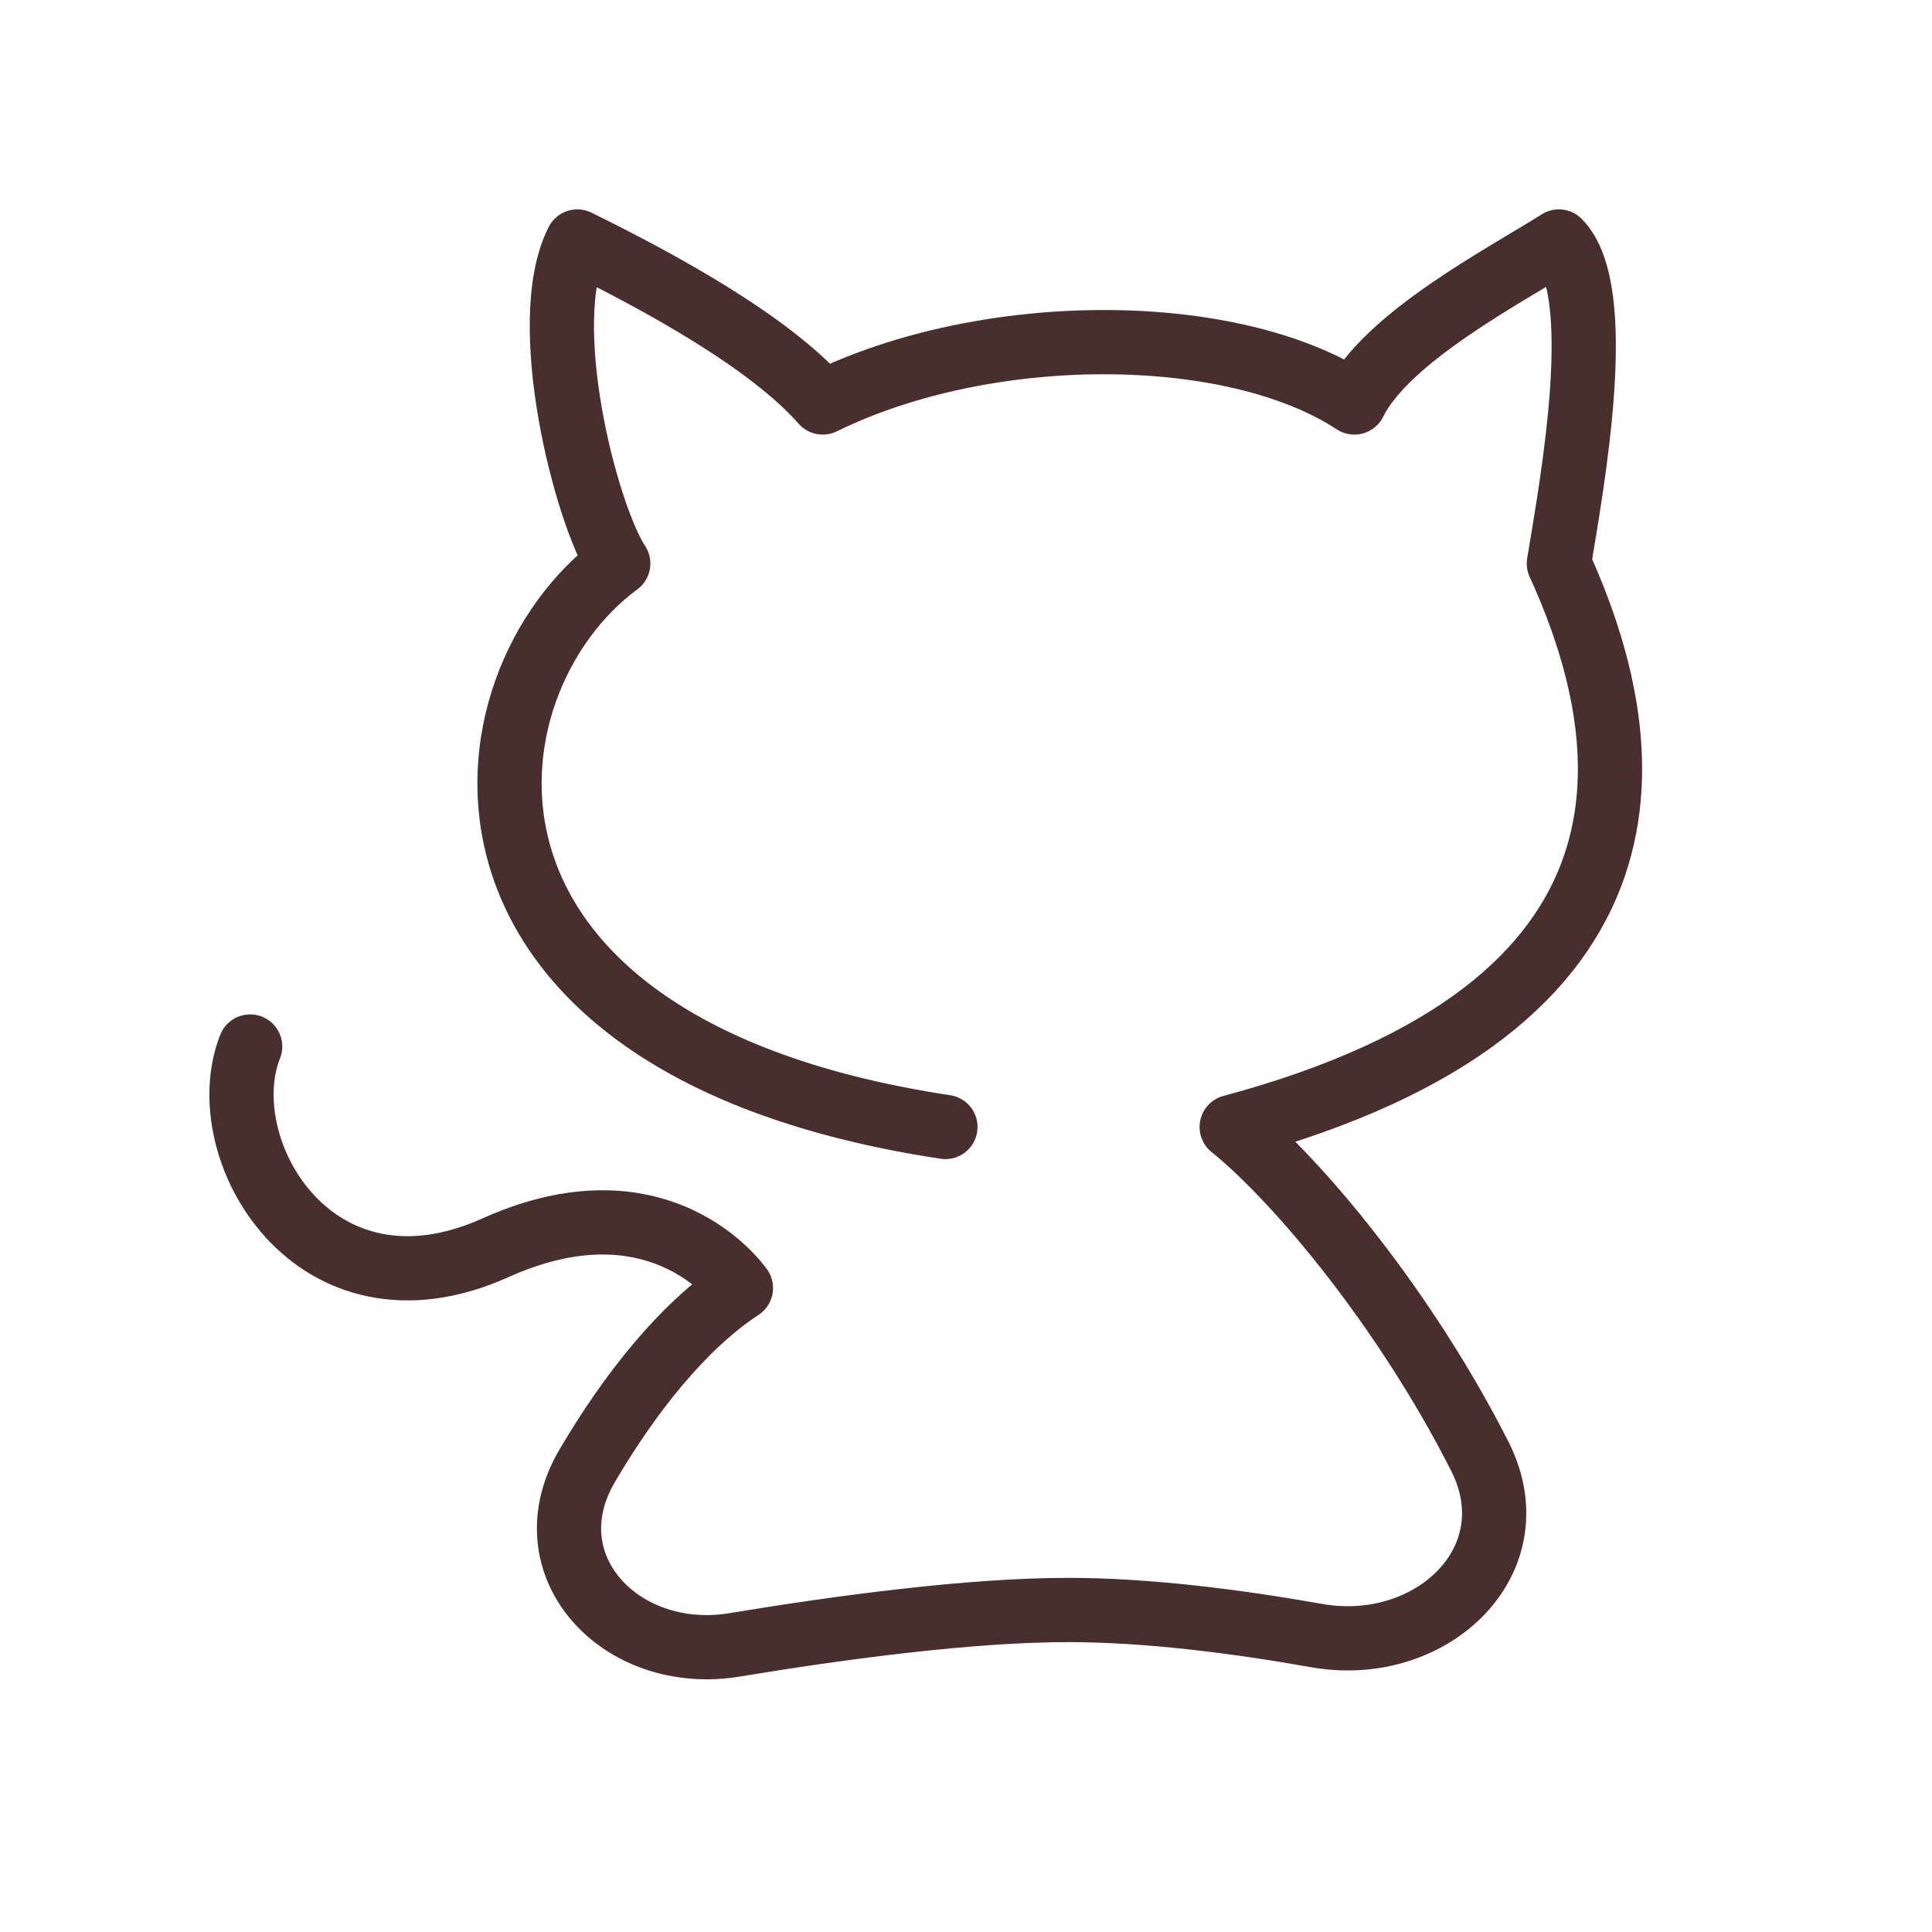 <svg width="40" height="40" viewBox="0 0 40 40" fill="none" xmlns="http://www.w3.org/2000/svg">
<path d="M19.574 23.333C8.566 21.667 9.413 14.167 12.8 11.667C12.131 10.653 11.106 6.667 11.953 5C13.646 5.833 15.919 7.066 17.034 8.333C20.421 6.667 25.501 6.667 28.041 8.333C28.71 6.981 31.161 5.704 32.275 5C33.278 6.014 32.554 9.977 32.275 11.667C33.946 15.329 34.816 20.833 25.501 23.333C26.879 24.448 29.095 27.109 30.637 30.149C31.729 32.303 29.641 34.283 27.262 33.863C25.601 33.569 23.758 33.333 22.114 33.333C20.124 33.333 17.49 33.678 15.21 34.055C12.853 34.444 10.946 32.412 12.155 30.351C13.033 28.855 14.14 27.454 15.34 26.667C14.922 26.103 13.268 24.481 10.26 25.833C6.5 27.523 4.343 23.779 5.179 21.667" stroke="#482E2E" stroke-width="1.33" stroke-linecap="round" stroke-linejoin="round"/>
</svg>
